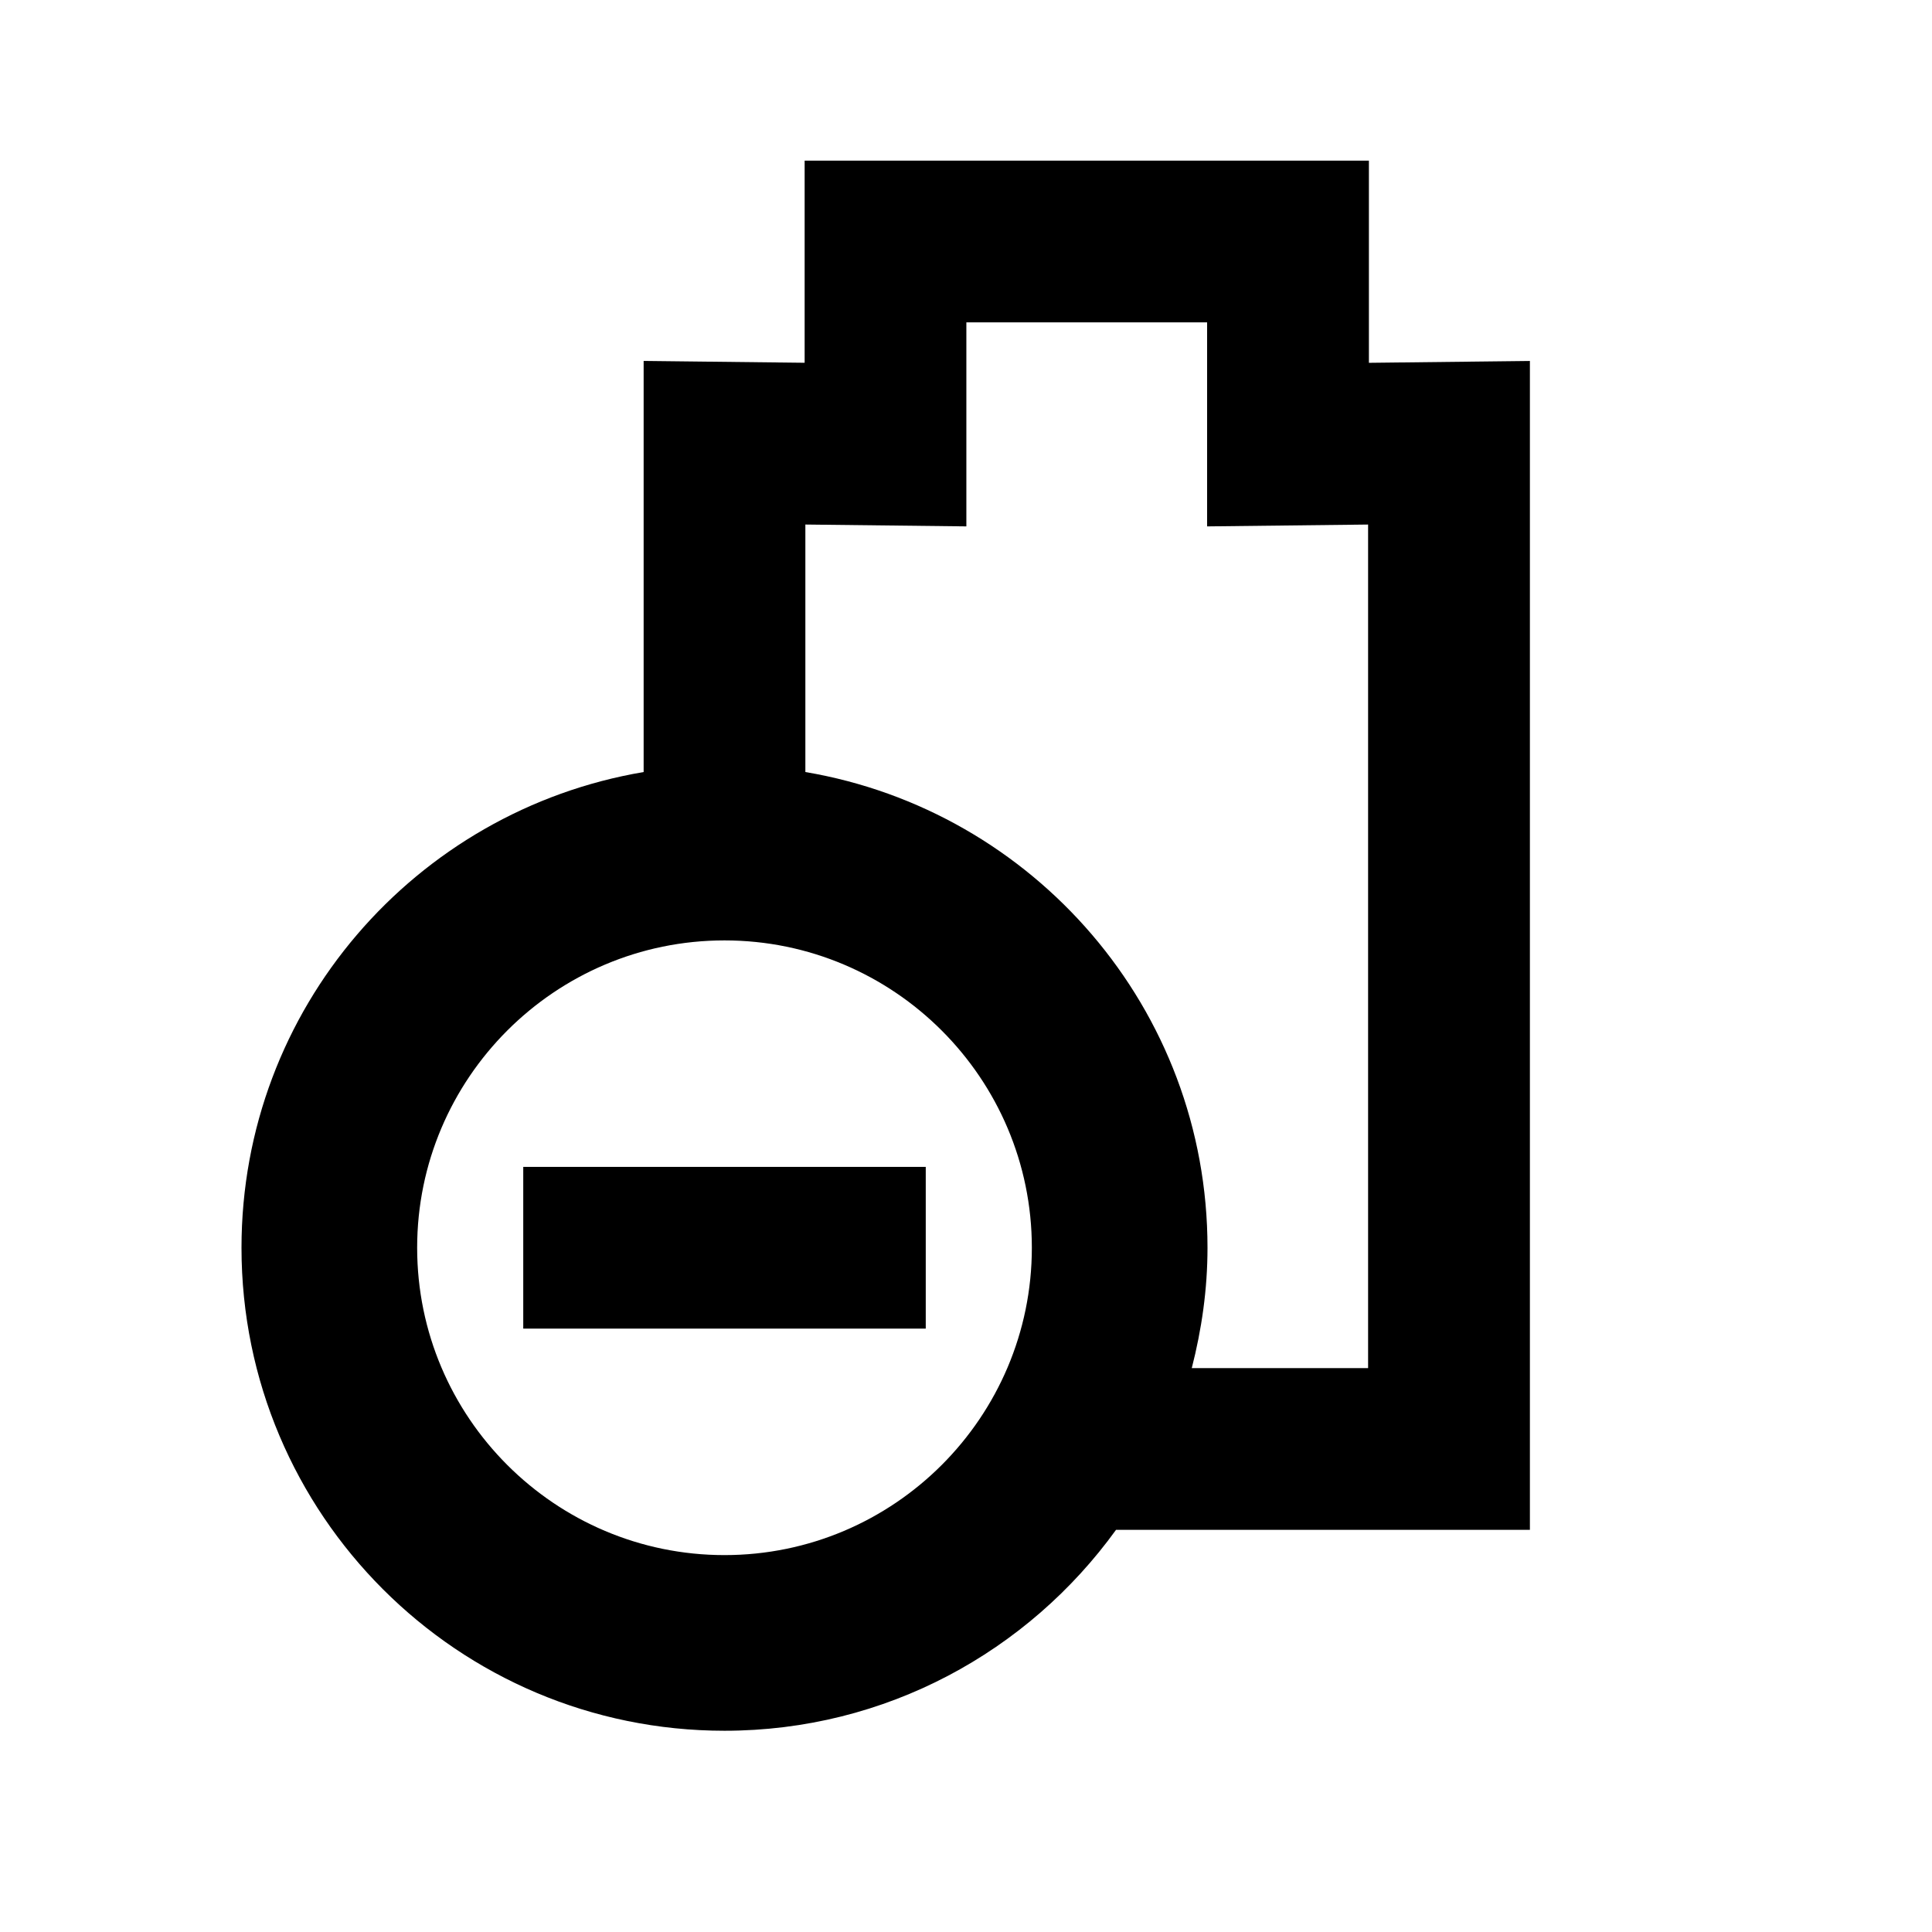 <?xml version="1.0" encoding="utf-8"?><svg xmlns="http://www.w3.org/2000/svg"  height="48" viewBox="0 0 48 48" width="48"><path d="M0 0h48v48H0z" fill="none"/>
<g id="Shopicon">
	<path d="M34.009,3.991H19.991v5.022l-4-0.046v10.214C10.322,20.139,6,25.059,6,31c0,6.627,5.373,12,12,12
		c4.008,0,7.547-1.972,9.727-4.991h10.283V8.968l-4,0.046V3.991z M18,38.636c-4.211,0-7.636-3.426-7.636-7.636
		s3.426-7.636,7.636-7.636s7.636,3.426,7.636,7.636S22.211,38.636,18,38.636z M33.991,33.991h-4.382C29.855,33.033,30,32.035,30,31
		c0-5.941-4.322-10.861-9.991-11.819v-6.149l4,0.046V8.009h5.981v5.069l4-0.046V33.991z"/>
	<rect x="13" y="28.991" width="10" height="4.018"/>
</g>
</svg>
